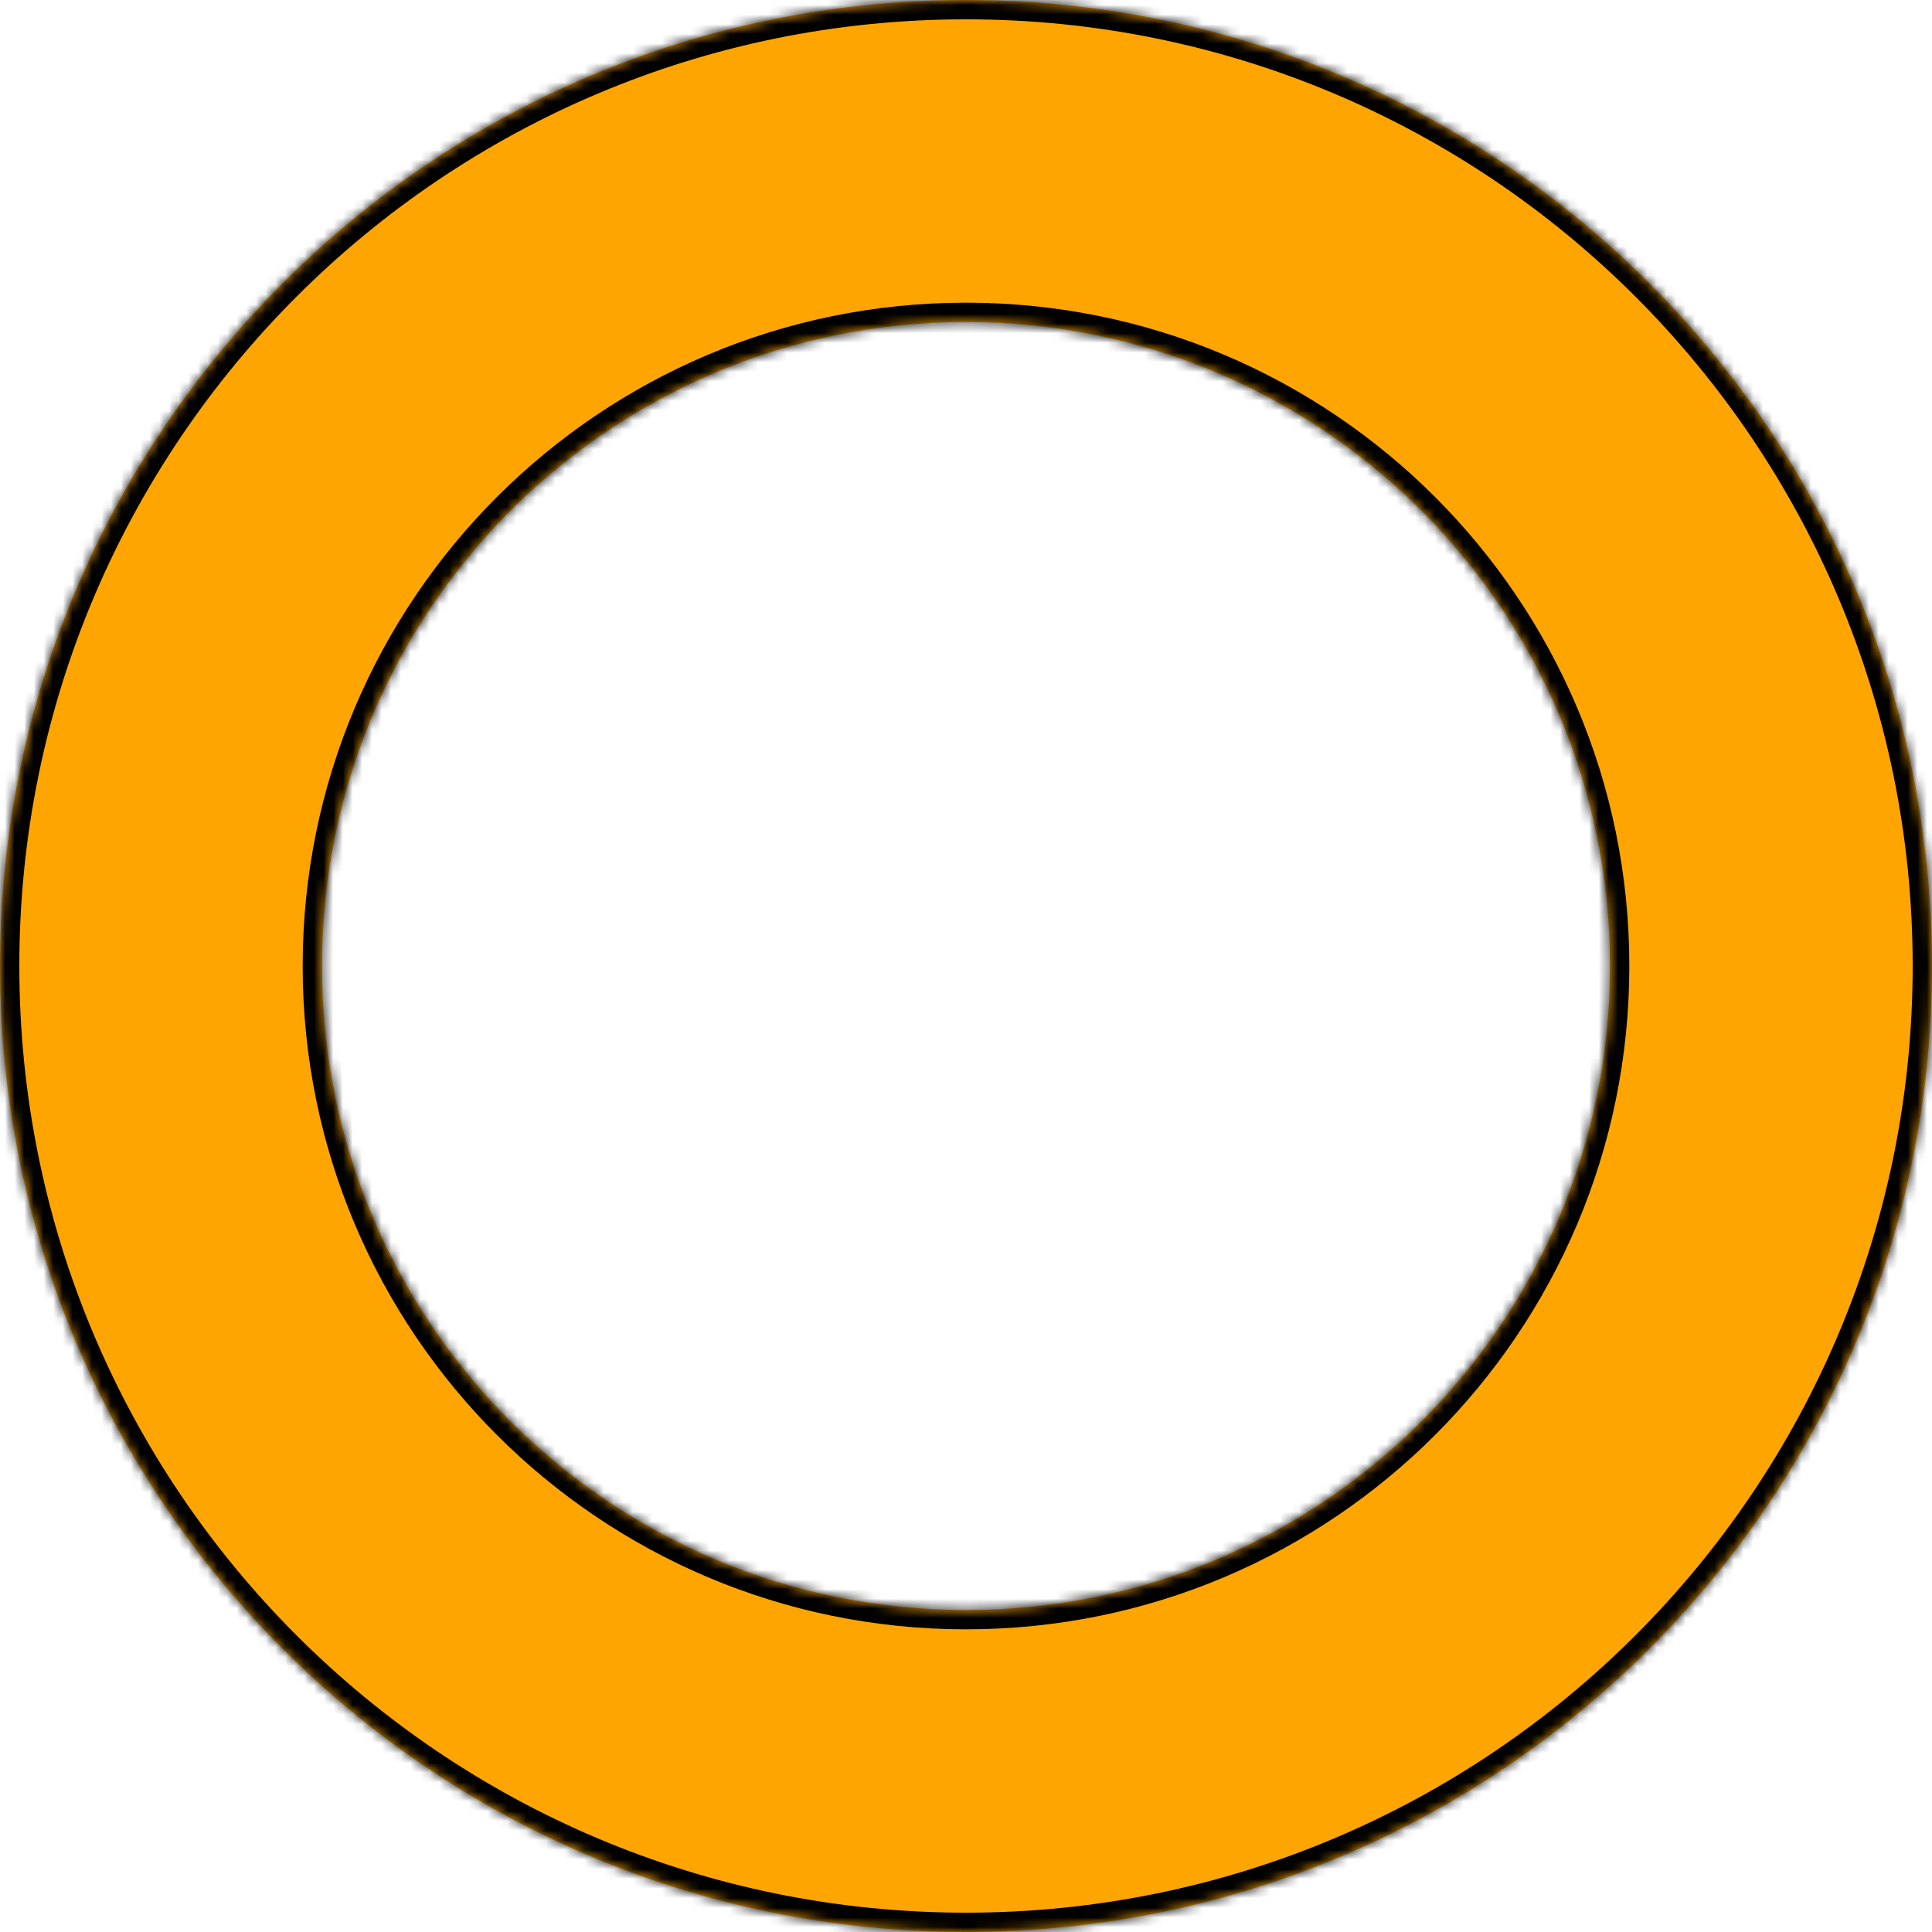 <svg width="200" height="200" viewBox="0 0 200 200" fill="none" xmlns="http://www.w3.org/2000/svg">
<g id="Subtract">
<mask id="path-1-inside-1_1001_21541" fill="white">
<path fill-rule="evenodd" clip-rule="evenodd" d="M100 200C155.228 200 200 155.228 200 100C200 44.772 155.228 0 100 0C44.772 0 0 44.772 0 100C0 155.228 44.772 200 100 200ZM100 166.667C136.819 166.667 166.667 136.819 166.667 100C166.667 63.181 136.819 33.333 100 33.333C63.181 33.333 33.333 63.181 33.333 100C33.333 136.819 63.181 166.667 100 166.667Z"/>
</mask>
<path fill-rule="evenodd" clip-rule="evenodd" d="M100 200C155.228 200 200 155.228 200 100C200 44.772 155.228 0 100 0C44.772 0 0 44.772 0 100C0 155.228 44.772 200 100 200ZM100 166.667C136.819 166.667 166.667 136.819 166.667 100C166.667 63.181 136.819 33.333 100 33.333C63.181 33.333 33.333 63.181 33.333 100C33.333 136.819 63.181 166.667 100 166.667Z" fill="#FFA502"/>
<path d="M198 100C198 154.124 154.124 198 100 198V202C156.333 202 202 156.333 202 100H198ZM100 2C154.124 2 198 45.876 198 100H202C202 43.667 156.333 -2 100 -2V2ZM2 100C2 45.876 45.876 2 100 2V-2C43.667 -2 -2 43.667 -2 100H2ZM100 198C45.876 198 2 154.124 2 100H-2C-2 156.333 43.667 202 100 202V198ZM164.667 100C164.667 135.714 135.714 164.667 100 164.667V168.667C137.924 168.667 168.667 137.924 168.667 100H164.667ZM100 35.333C135.714 35.333 164.667 64.286 164.667 100H168.667C168.667 62.076 137.924 31.333 100 31.333V35.333ZM35.333 100C35.333 64.286 64.286 35.333 100 35.333V31.333C62.076 31.333 31.333 62.076 31.333 100H35.333ZM100 164.667C64.286 164.667 35.333 135.714 35.333 100H31.333C31.333 137.924 62.076 168.667 100 168.667V164.667Z" fill="black" mask="url(#path-1-inside-1_1001_21541)"/>
</g>
</svg>
